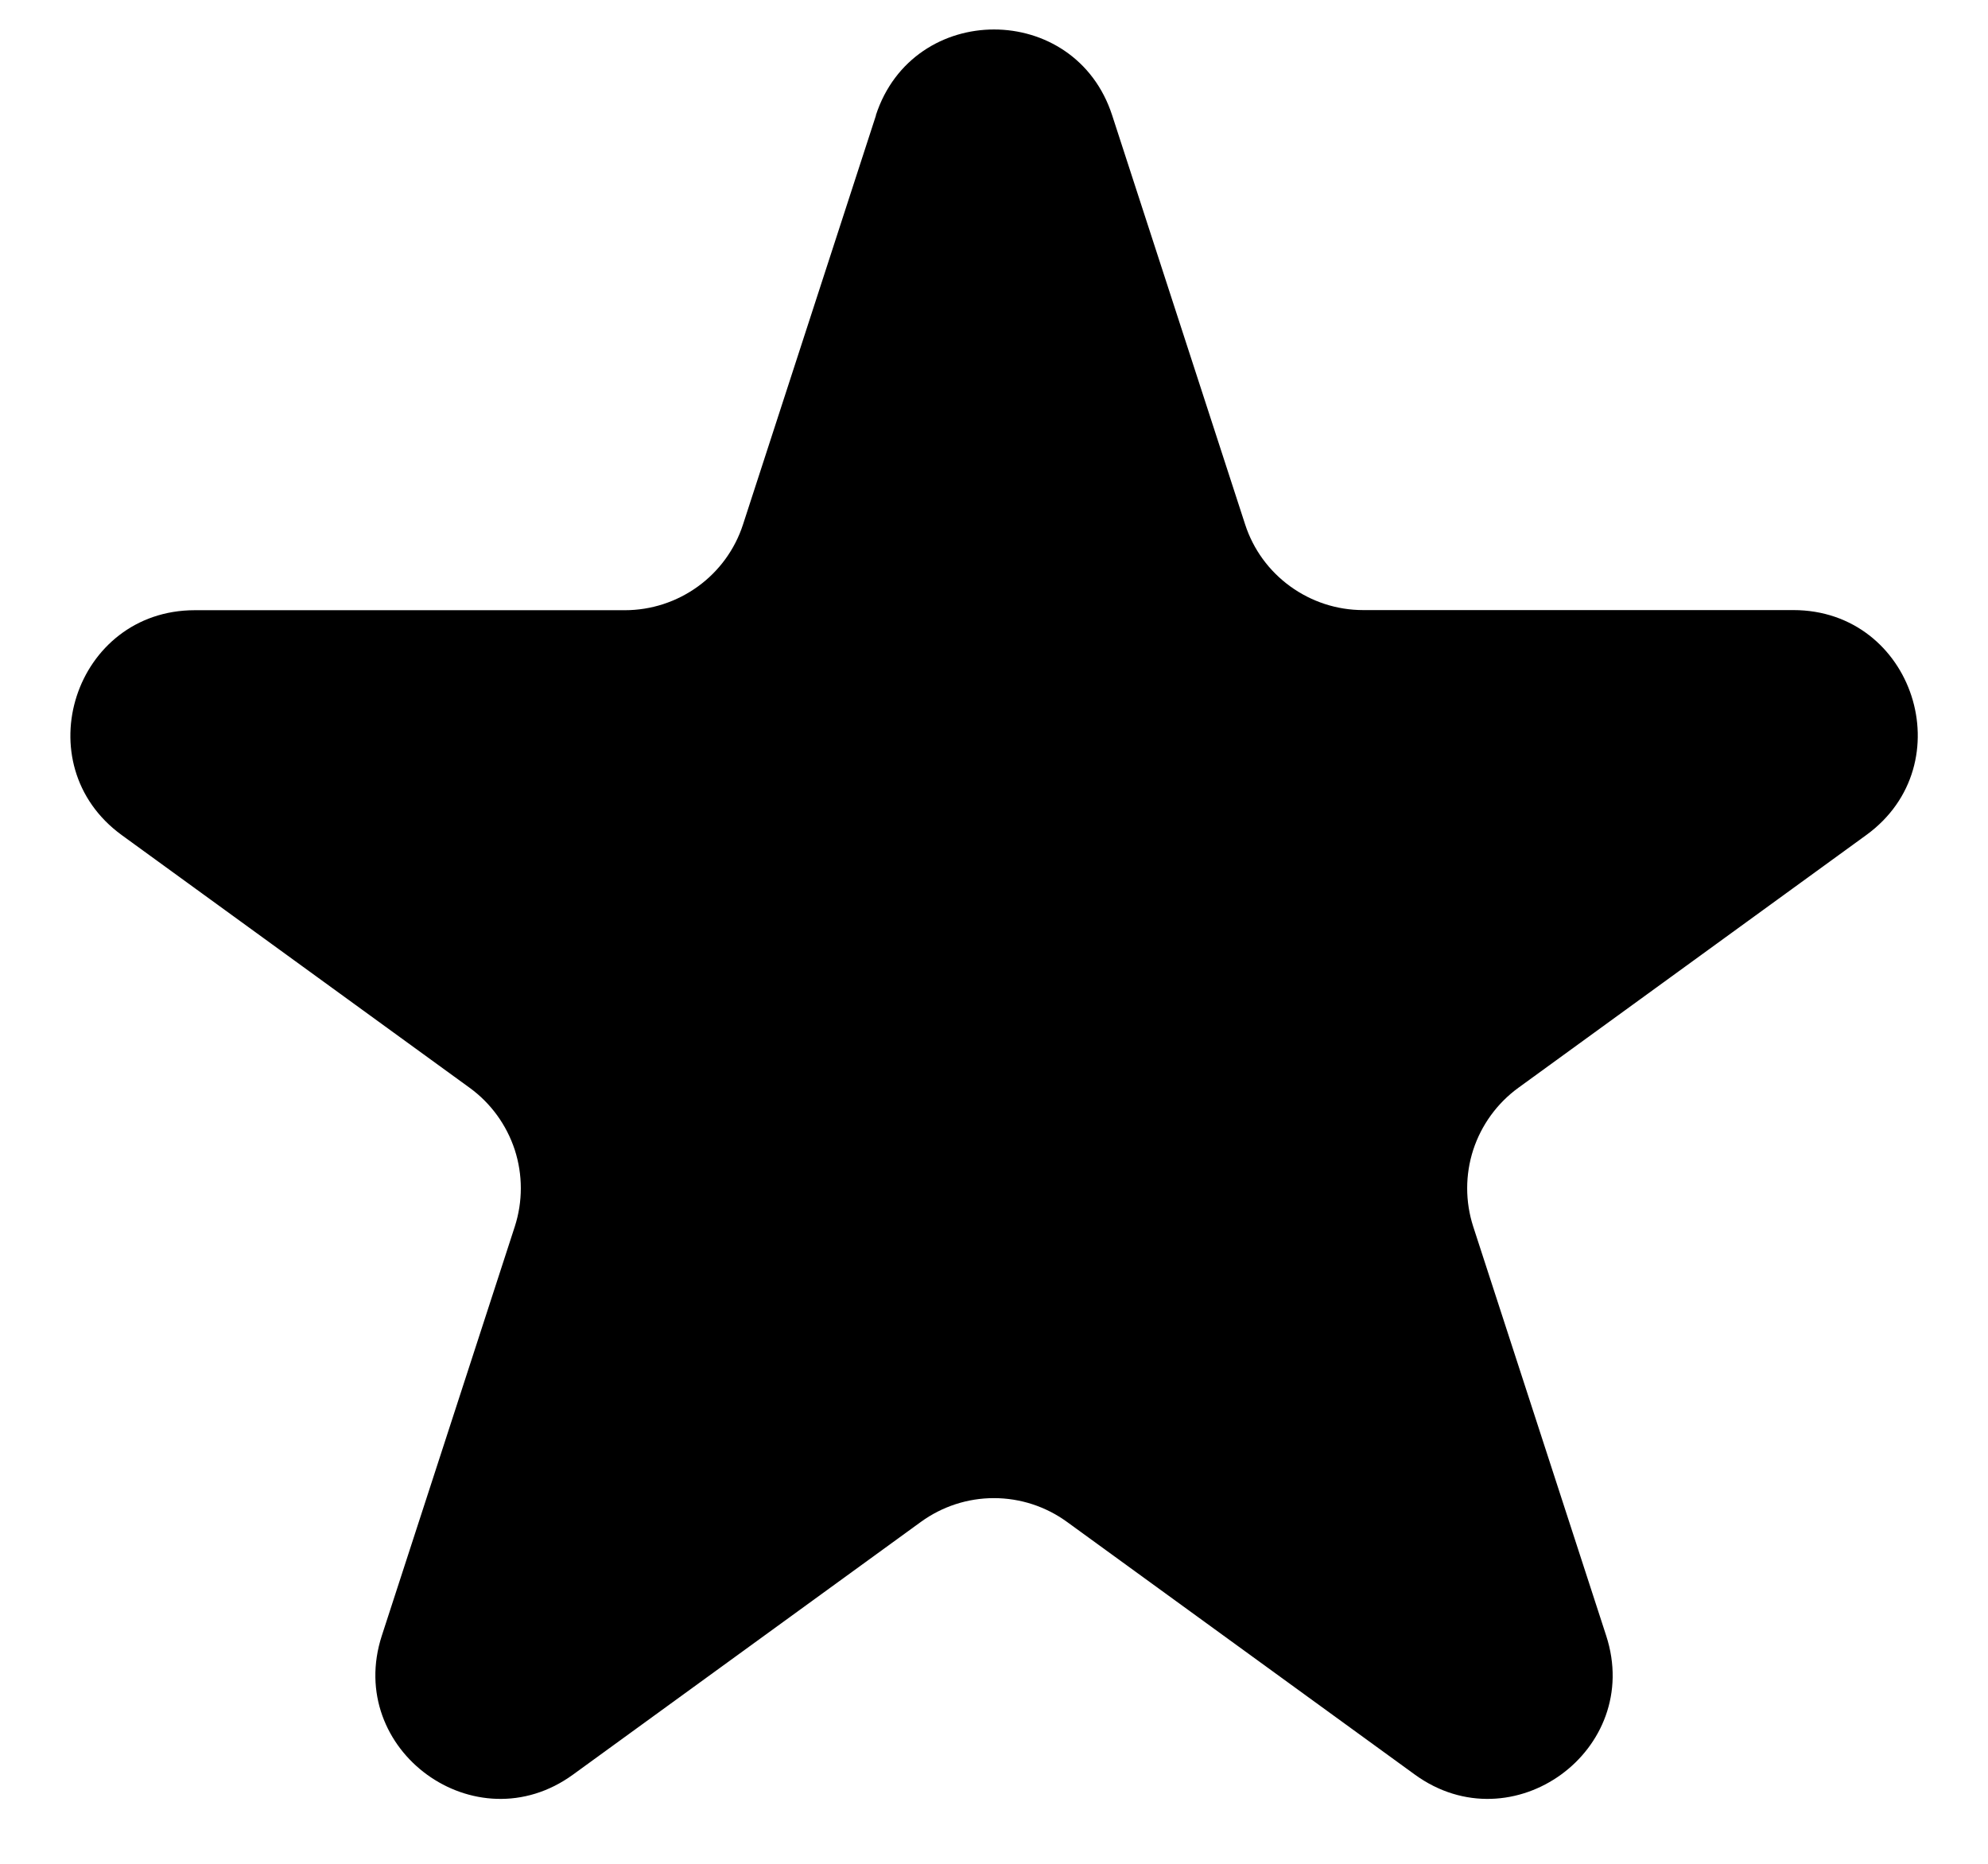 <svg width="16" height="15" viewBox="0 0 16 15" fill="none" xmlns="http://www.w3.org/2000/svg">
<path d="M7.049 0.928C7.349 0.007 8.652 0.007 8.951 0.928L10.021 4.22C10.086 4.421 10.213 4.595 10.384 4.719C10.555 4.843 10.76 4.91 10.971 4.91H14.433C15.402 4.91 15.804 6.15 15.021 6.72L12.221 8.754C12.05 8.878 11.923 9.053 11.857 9.254C11.792 9.455 11.792 9.671 11.857 9.872L12.927 13.164C13.227 14.085 12.172 14.852 11.387 14.282L8.587 12.248C8.416 12.124 8.211 12.057 7.999 12.057C7.788 12.057 7.583 12.124 7.412 12.248L4.612 14.282C3.828 14.852 2.774 14.085 3.073 13.164L4.143 9.872C4.208 9.671 4.208 9.455 4.143 9.254C4.077 9.053 3.95 8.878 3.779 8.754L0.98 6.721C0.197 6.151 0.6 4.911 1.568 4.911H5.029C5.24 4.911 5.446 4.844 5.617 4.72C5.787 4.597 5.915 4.422 5.98 4.221L7.05 0.929L7.049 0.928Z" fill="currentColor"/>
</svg>
